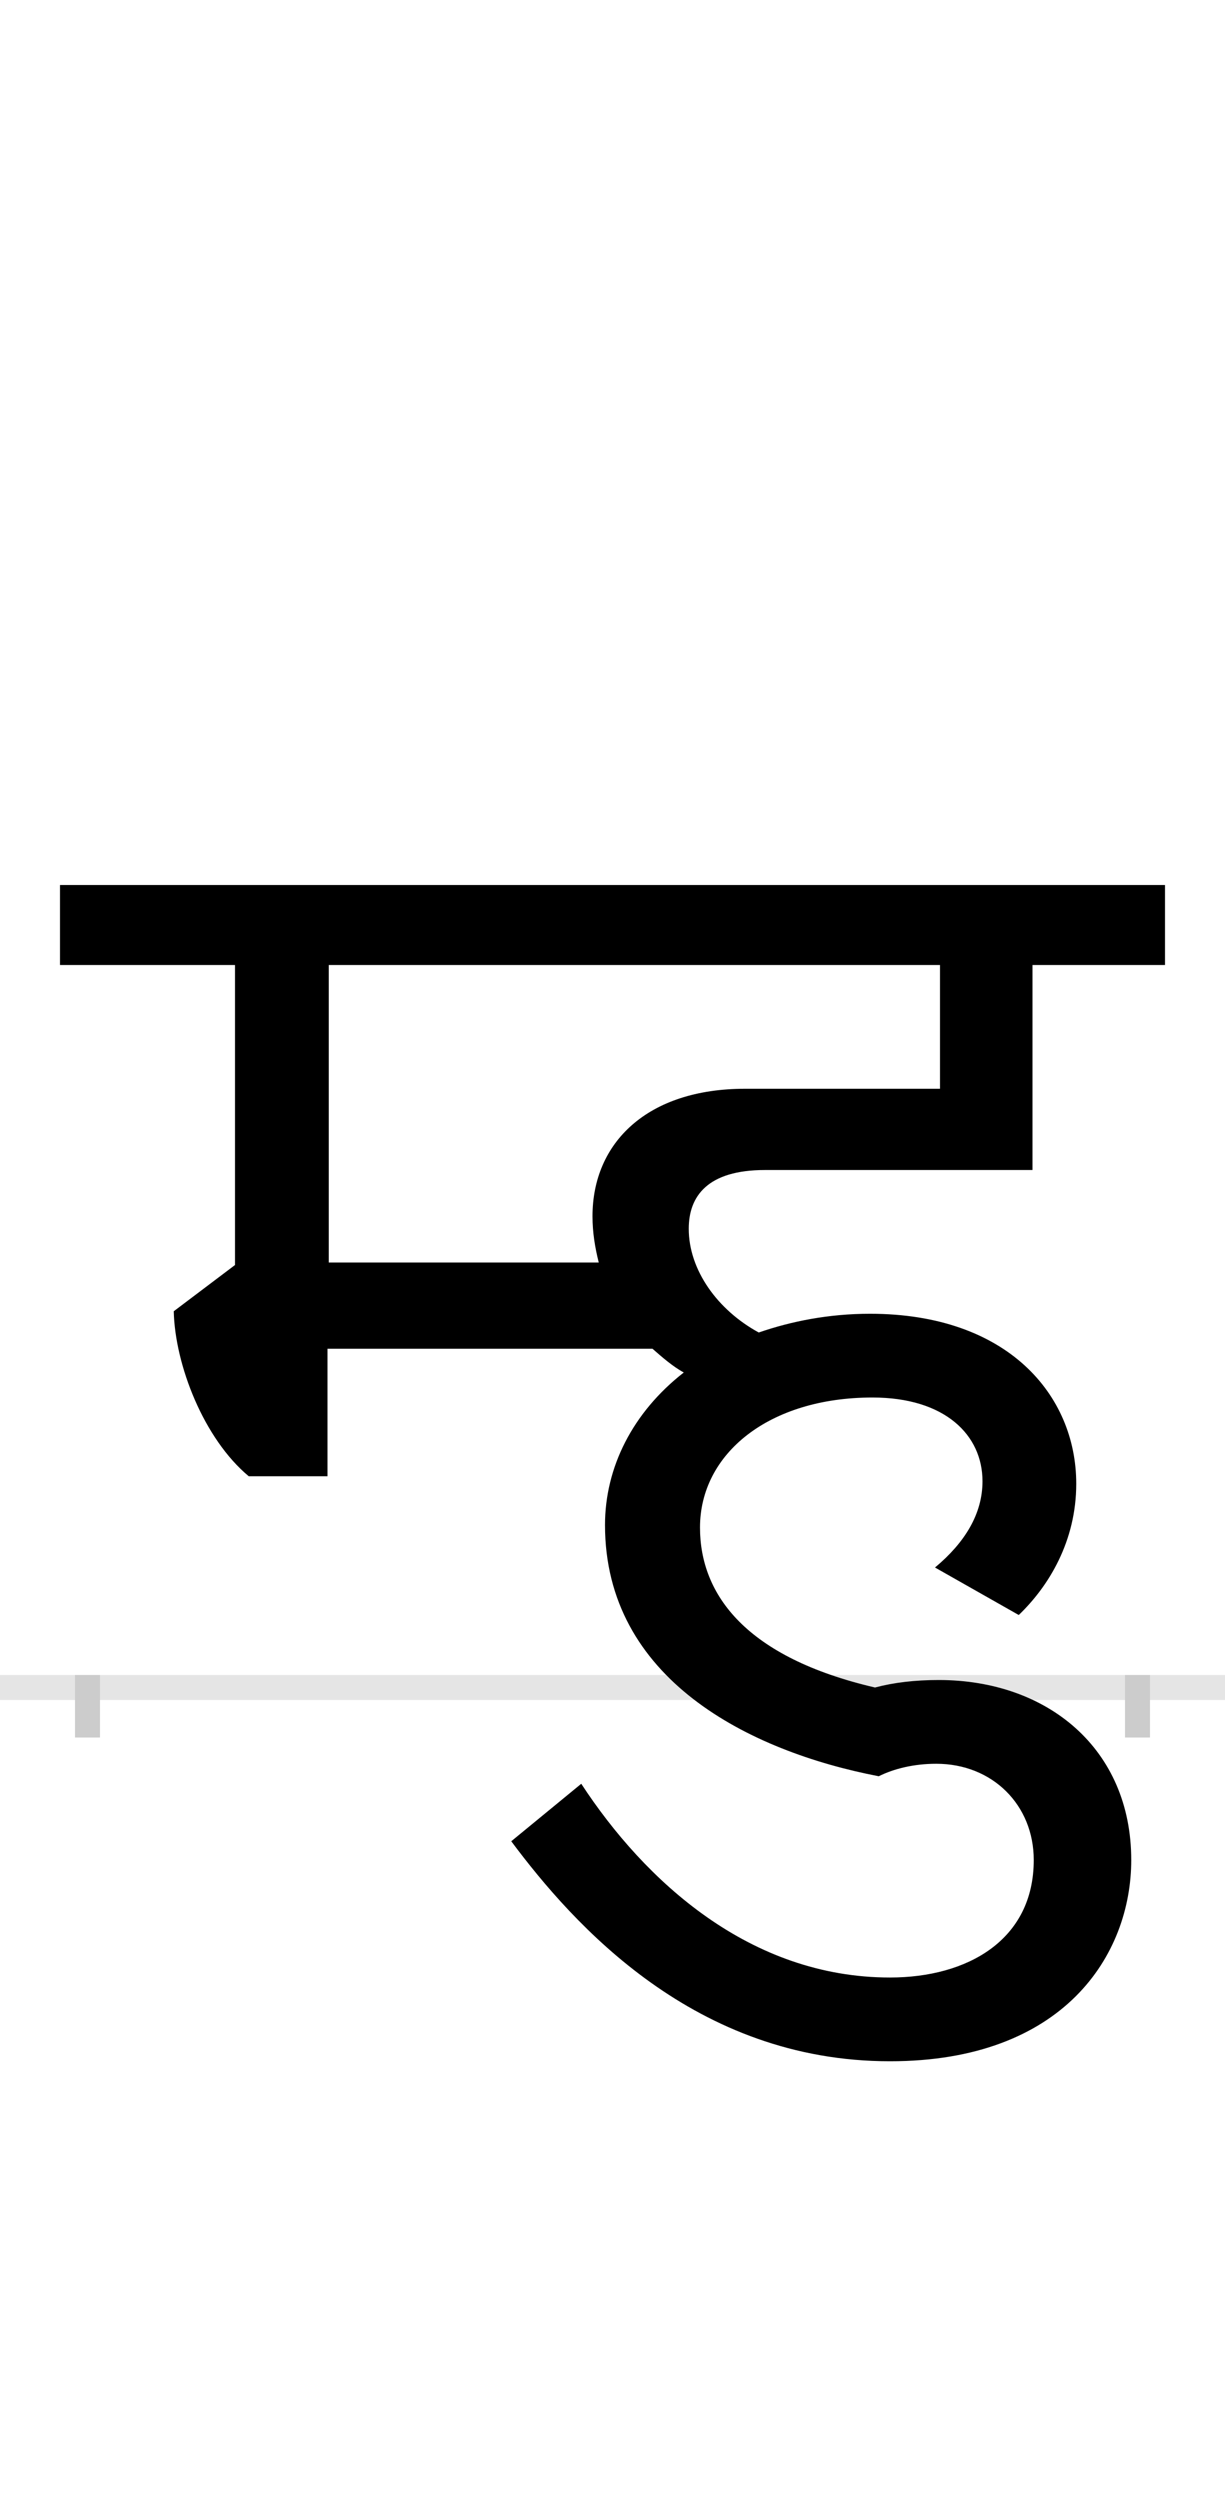 <?xml version="1.0" encoding="UTF-8"?>
<svg height="200.0" version="1.1" width="98.0" xmlns="http://www.w3.org/2000/svg" xmlns:xlink="http://www.w3.org/1999/xlink">
 <rect width="100%" height="100%" fill="#808080" stroke="none"/>
 <path d="M0,0 l98,0 l0,200 l-98,0 Z M0,0" fill="rgb(255,255,255)" transform="matrix(1,0,0,-1,0.0,200.0)"/>
 <path d="M0,0 l98,0" fill="none" stroke="rgb(229,229,229)" stroke-width="2" transform="matrix(1,0,0,-1,0.0,135.0)"/>
 <path d="M0,1 l0,-5" fill="none" stroke="rgb(204,204,204)" stroke-width="2" transform="matrix(1,0,0,-1,7.0,135.0)"/>
 <path d="M0,1 l0,-5" fill="none" stroke="rgb(204,204,204)" stroke-width="2" transform="matrix(1,0,0,-1,91.0,135.0)"/>
 <path d="M682,578 l0,-99 l-156,0 c-78,0,-122,-43,-122,-102 c0,-13,2,-25,5,-37 l-216,0 l0,238 Z M835,-138 c0,89,-67,144,-154,144 c-19,0,-36,-2,-51,-6 c-103,24,-140,74,-140,128 c0,59,55,104,138,104 c58,0,88,-30,88,-67 c0,-26,-14,-49,-38,-69 l67,-38 c24,23,46,59,46,105 c0,71,-55,136,-165,136 c-33,0,-63,-6,-89,-15 c-33,18,-56,50,-56,83 c0,26,15,47,61,47 l214,0 l0,164 l106,0 l0,64 l-884,0 l0,-64 l140,0 l0,-240 l-49,-37 c1,-43,24,-102,60,-132 l63,0 l0,102 l260,0 c8,-7,16,-14,25,-19 c-41,-32,-63,-76,-63,-122 c0,-123,115,-181,219,-201 c12,6,28,10,46,10 c45,0,78,-33,78,-77 c0,-64,-53,-94,-115,-94 c-112,0,-196,77,-247,155 l-56,-46 c50,-67,147,-176,303,-176 c139,0,193,85,193,161 Z M835,-138" fill="rgb(0,0,0)" transform="matrix(0.1,0.0,0.0,-0.1,7.0,135.0)"/>
</svg>